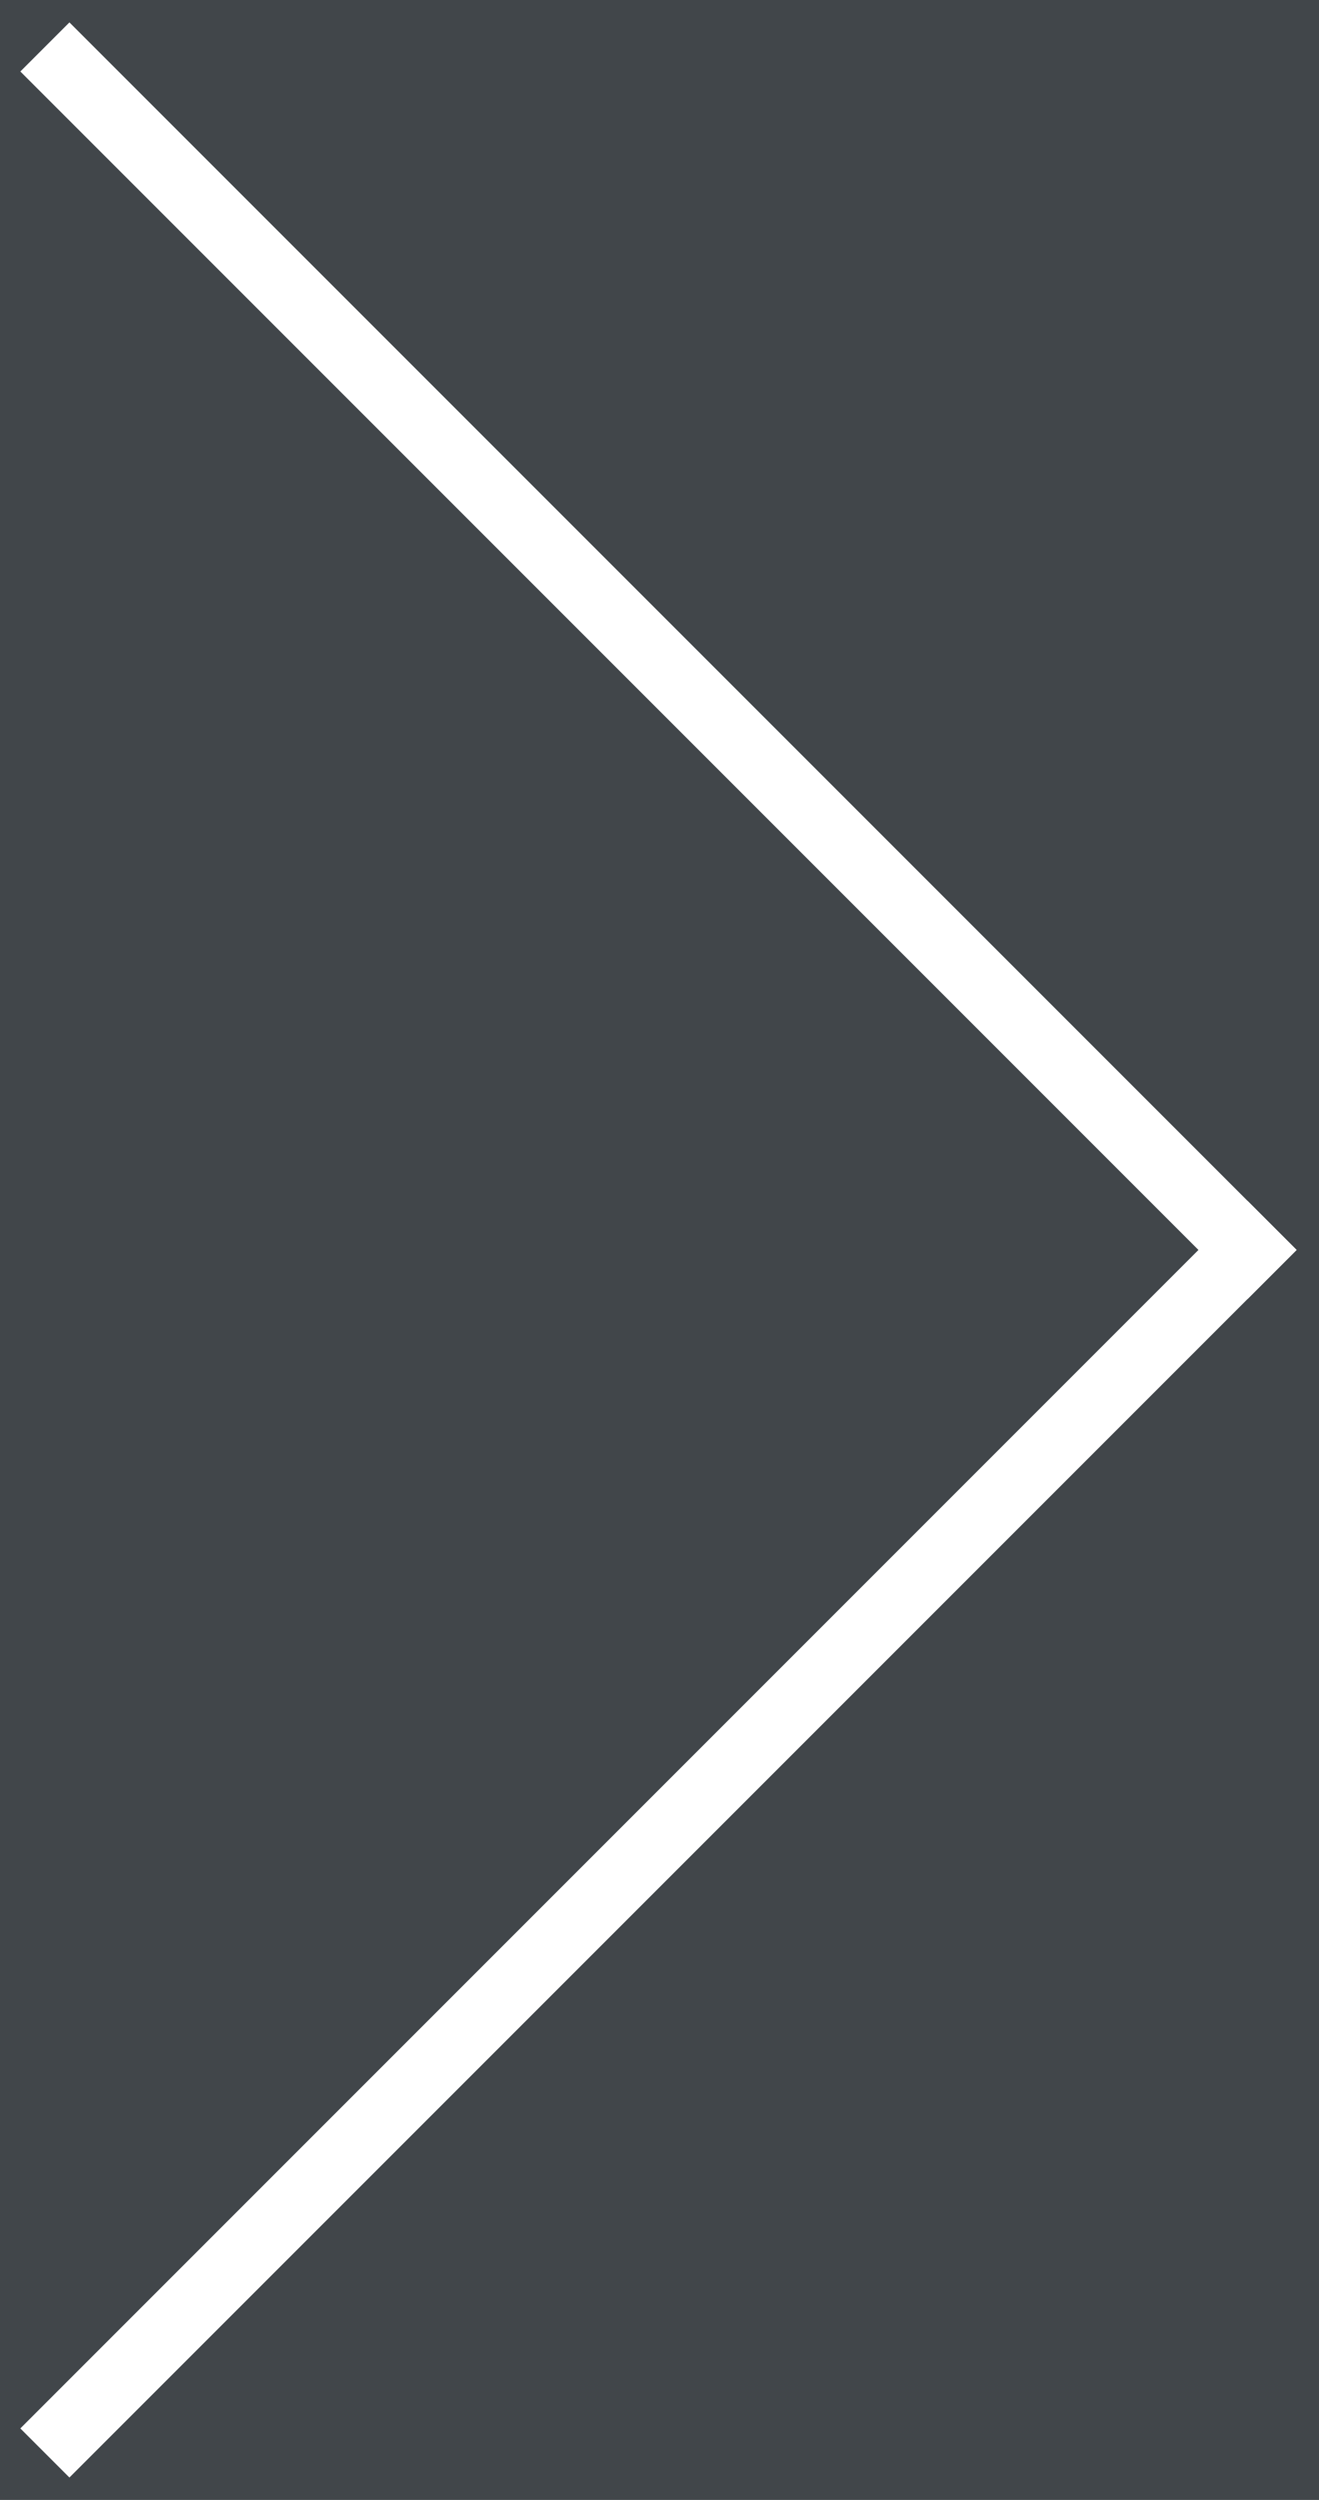 <svg xmlns="http://www.w3.org/2000/svg" width="38" height="72" viewBox="0 0 38 72">
    <g fill="none" fill-rule="evenodd">
        <path fill="#41464A" d="M-1200-108H240v404h-1440z"/>
        <path d="M80-27H-45V98H80z"/>
        <g fill="#FFF">
            <path d="M.586 69.941L2 71.355 37.355 36l-1.414-1.414z"/>
            <path d="M35.941 37.414L37.355 36 2 .645.586 2.059z"/>
        </g>
    </g>
</svg>
